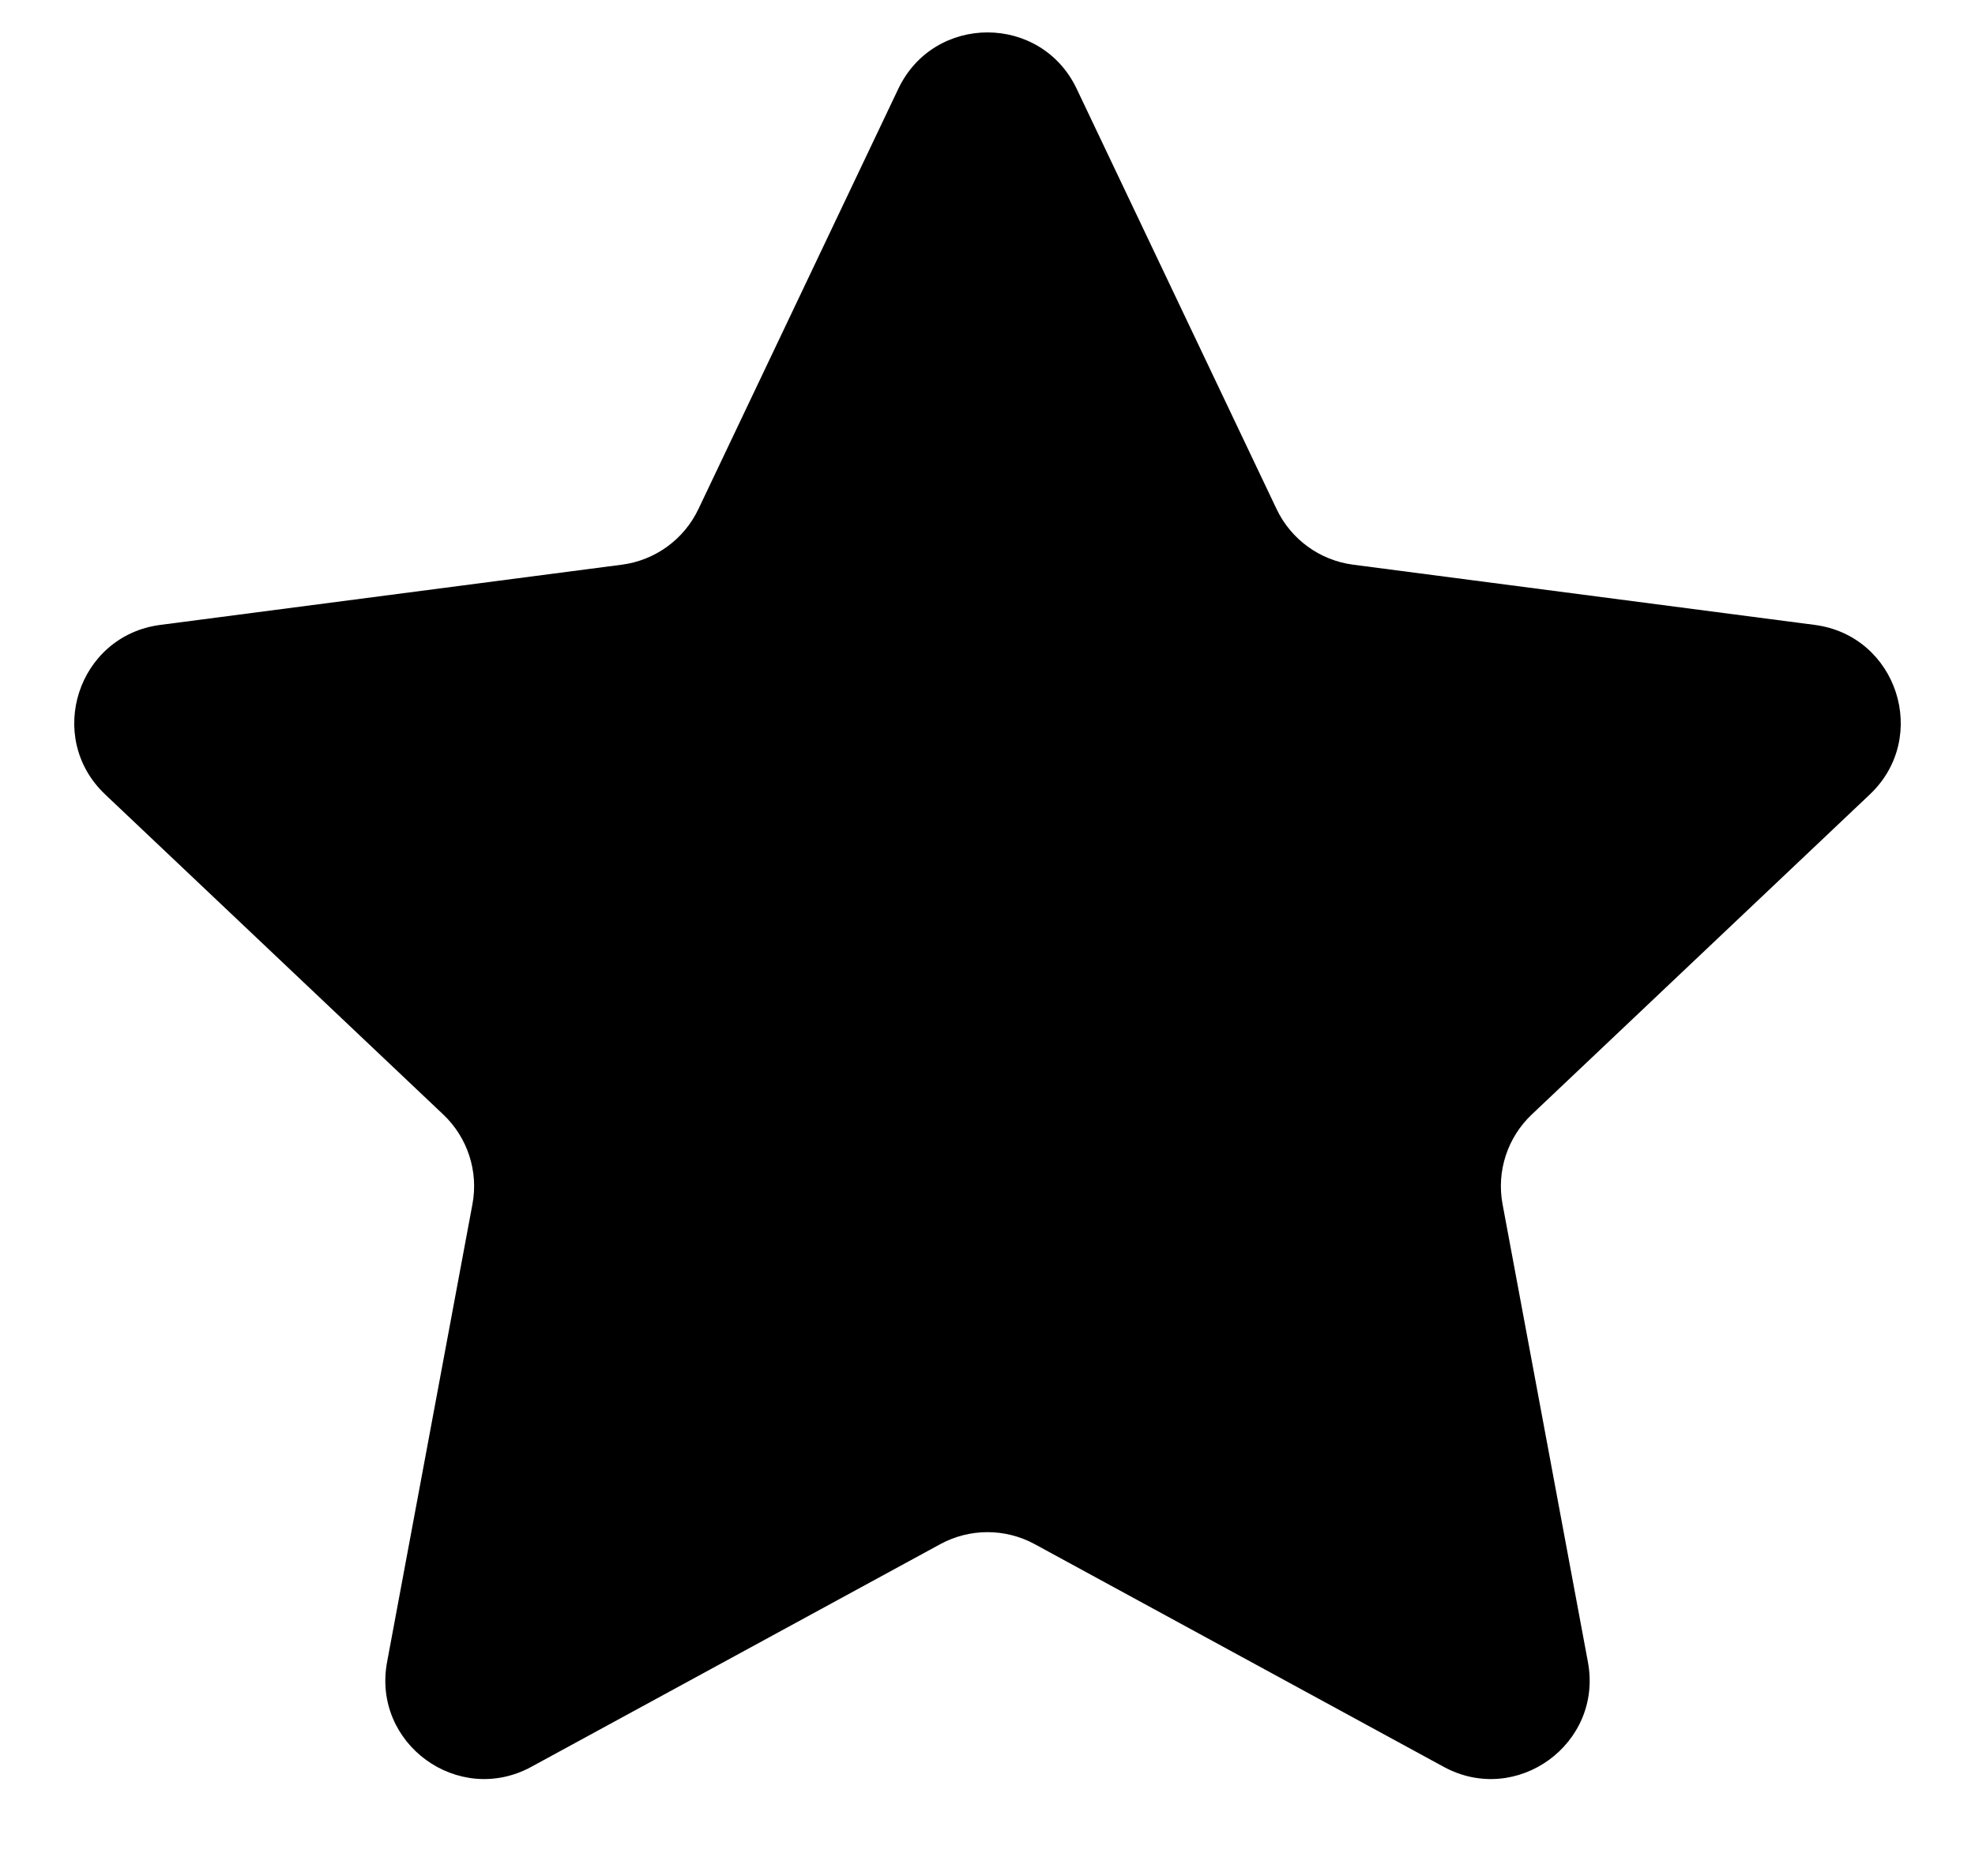 <svg width="20" height="19" viewBox="0 0 20 19" fill="none" xmlns="http://www.w3.org/2000/svg">
<path d="M9.097 0.899C9.459 0.138 10.541 0.138 10.903 0.899L12.928 5.157C13.074 5.463 13.365 5.675 13.702 5.719L18.377 6.329C19.212 6.438 19.546 7.467 18.935 8.046L15.511 11.288C15.265 11.521 15.153 11.864 15.216 12.197L16.08 16.832C16.235 17.66 15.359 18.297 14.619 17.894L10.478 15.639C10.18 15.477 9.82 15.477 9.522 15.639L5.381 17.894C4.641 18.297 3.765 17.66 3.92 16.832L4.784 12.197C4.847 11.864 4.735 11.521 4.489 11.288L1.065 8.046C0.454 7.467 0.788 6.438 1.623 6.329L6.298 5.719C6.635 5.675 6.926 5.463 7.072 5.157L9.097 0.899Z" fill="currentColor"/>
</svg>
